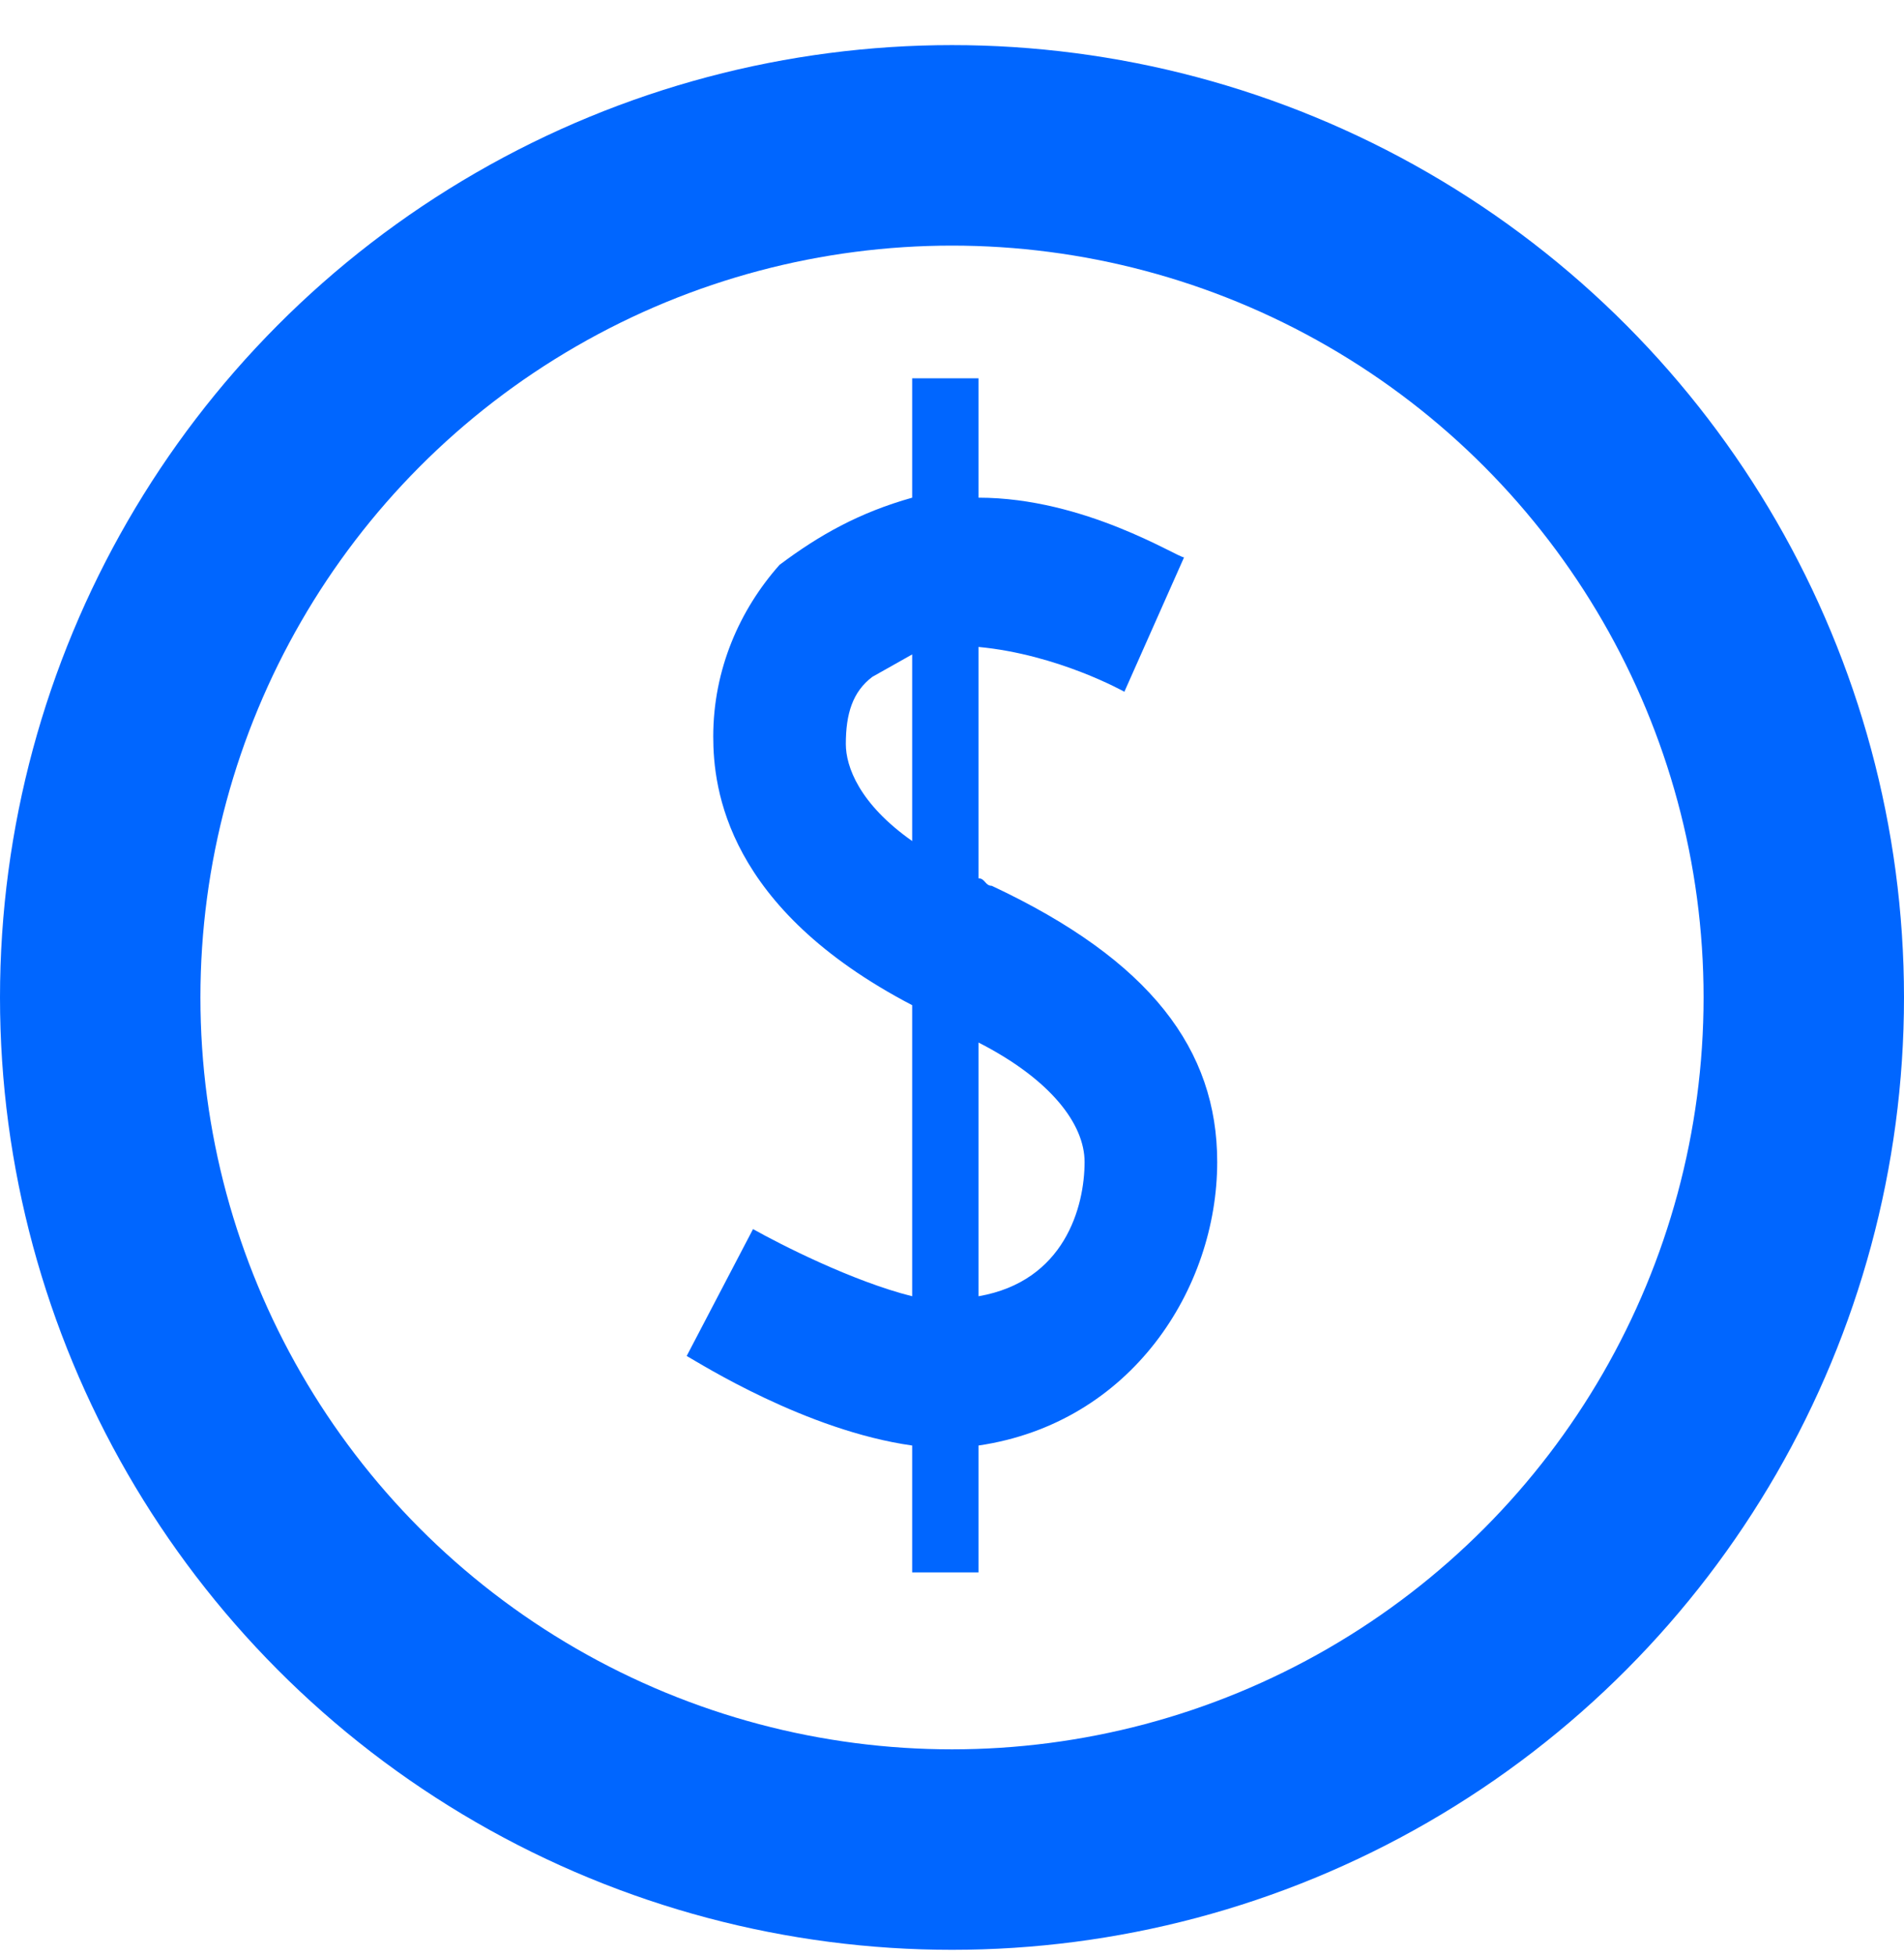 <svg width="38" height="39" viewBox="0 0 38 39" fill="none" xmlns="http://www.w3.org/2000/svg">
<circle cx="19" cy="19.9" r="17" stroke="#0066FF" stroke-width="4"/>
<path d="M19.793 17.672C19.661 17.672 19.661 17.523 19.529 17.523V12.907C21.117 13.056 22.44 13.801 22.44 13.801L23.631 11.12C23.499 11.12 21.646 9.929 19.529 9.929V7.547H18.205V9.929C17.146 10.227 16.352 10.674 15.558 11.269C14.764 12.163 14.235 13.354 14.235 14.694C14.235 15.736 14.499 18.119 18.205 20.054V25.861C17.014 25.563 15.558 24.819 15.029 24.521L13.705 27.052C13.97 27.201 16.087 28.541 18.205 28.839V31.37H19.529V28.839C22.573 28.392 24.293 25.712 24.293 23.181C24.293 20.948 22.97 19.161 19.793 17.672ZM18.205 16.779C17.146 16.034 16.881 15.29 16.881 14.843C16.881 14.247 17.014 13.801 17.411 13.503L18.205 13.056V16.779ZM19.529 25.861V20.799C20.985 21.543 21.646 22.437 21.646 23.181C21.646 24.074 21.249 25.563 19.529 25.861Z" fill="#0066FF"/>
</svg>
